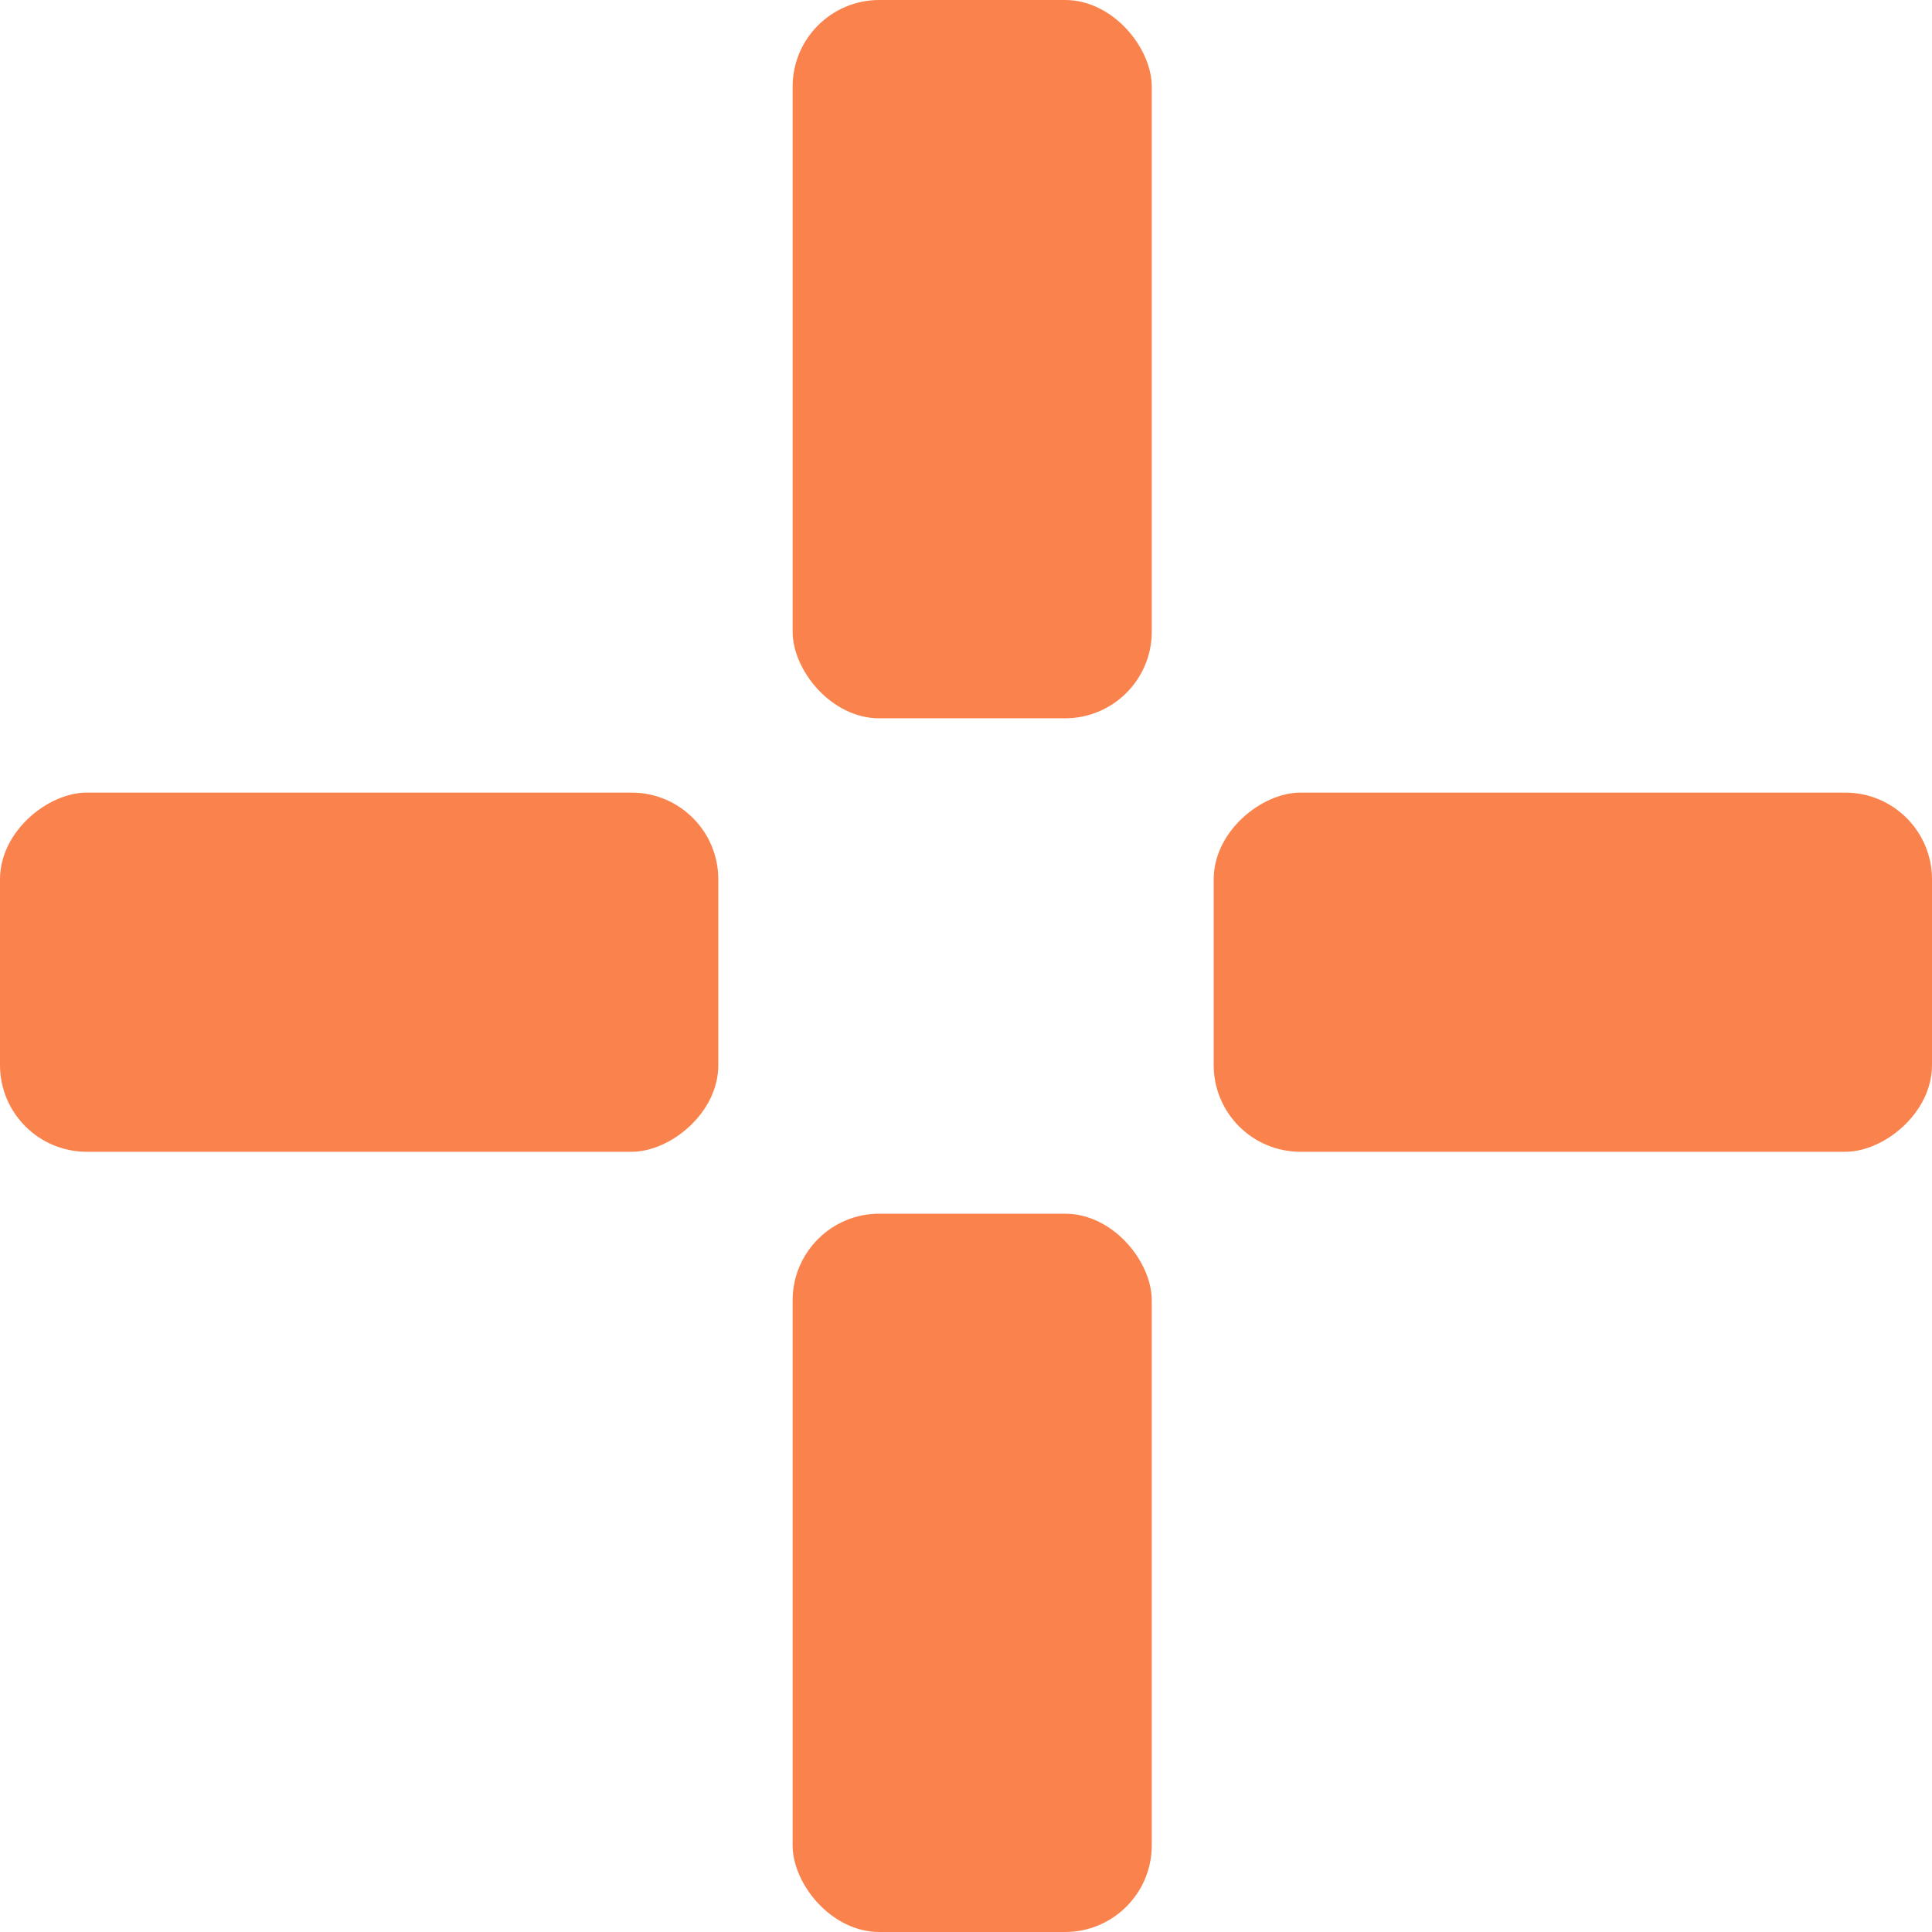 <svg width="156" height="156" viewBox="0 0 156 156" fill="none" xmlns="http://www.w3.org/2000/svg">
<rect y="93" width="29" height="58" rx="7" transform="rotate(-90 0 93)" fill="#FA824C"/>
<rect x="98" y="93" width="29" height="58" rx="7" transform="rotate(-90 98 93)" fill="#FA824C"/>
<rect x="93" y="156" width="29" height="58" rx="7" transform="rotate(180 93 156)" fill="#FA824C"/>
<rect x="93" y="58" width="29" height="58" rx="7" transform="rotate(180 93 58)" fill="#FA824C"/>
</svg>

